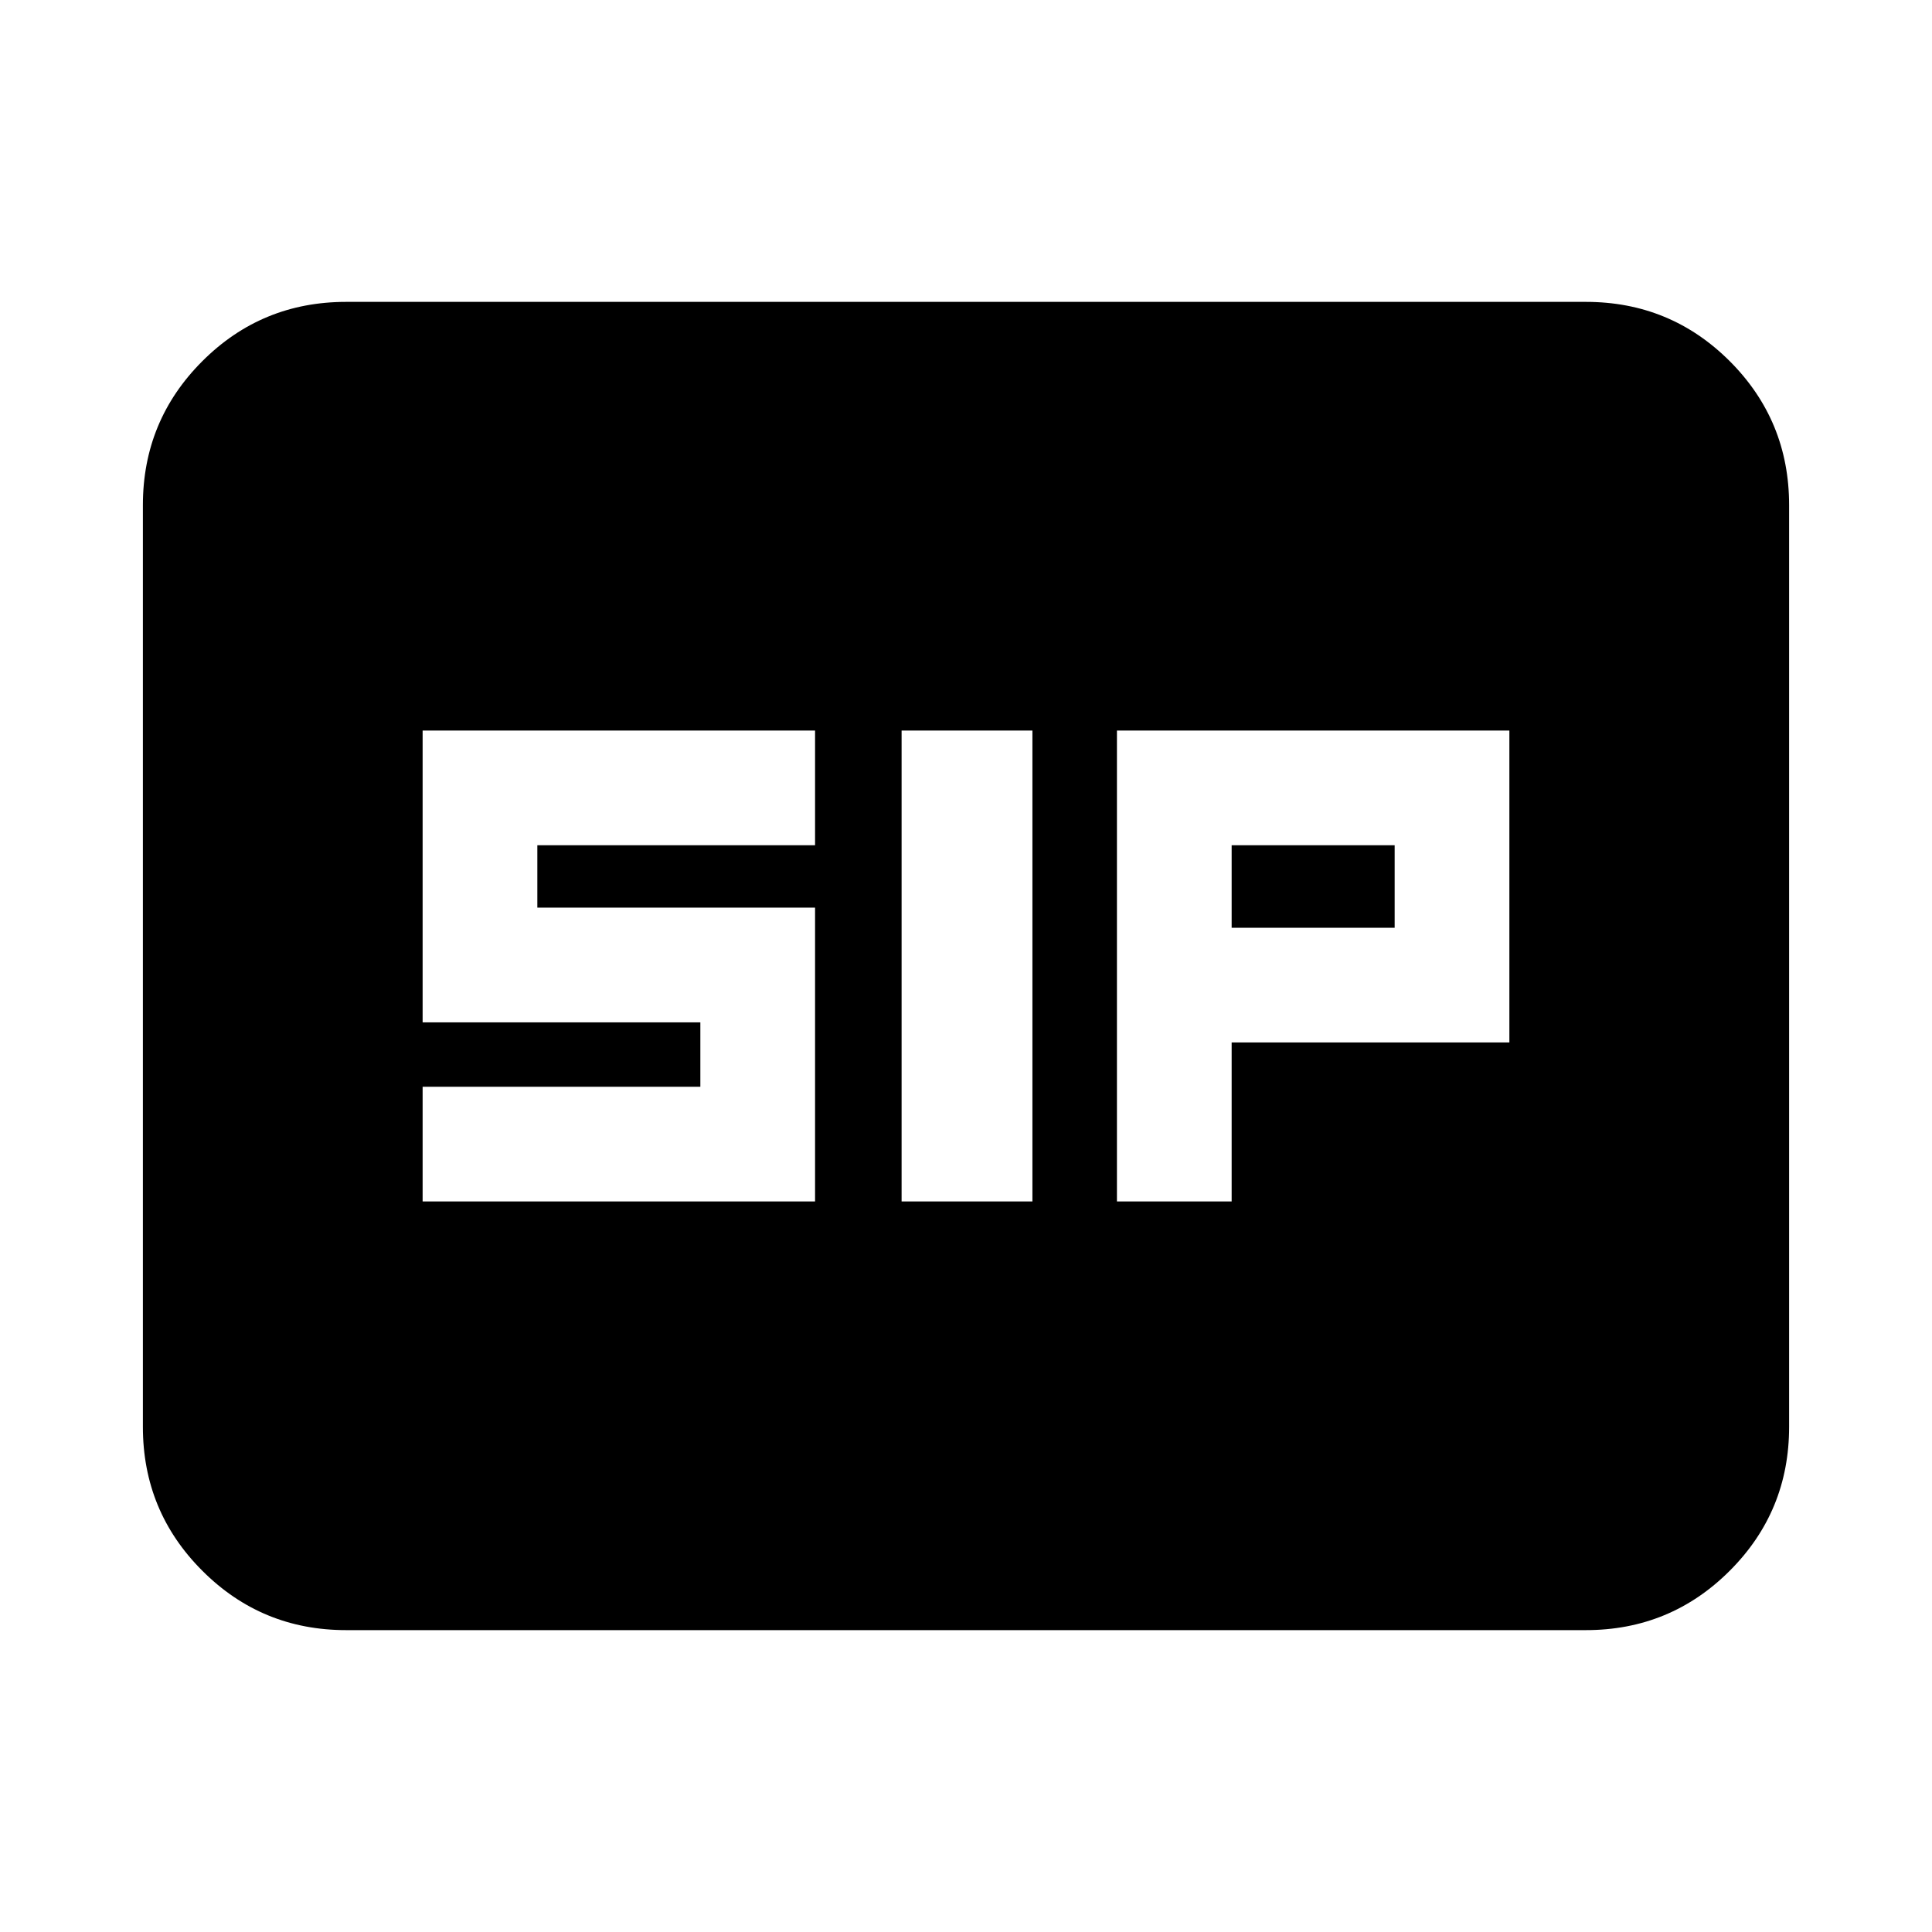 <svg xmlns="http://www.w3.org/2000/svg" height="24" width="24"><path d="M11.2 14.925H12.825V9.075H11.2ZM13.875 14.925H15.3V12.95H18.75V9.075H13.875ZM15.3 11.525V10.5H17.325V11.525ZM5.25 14.925H10.125V11.275H6.675V10.5H10.125V9.075H5.25V12.7H8.7V13.5H5.25ZM4.3 20.25Q3.25 20.25 2.513 19.512Q1.775 18.775 1.775 17.725V6.275Q1.775 5.225 2.513 4.487Q3.25 3.75 4.3 3.75H19.7Q20.75 3.75 21.488 4.487Q22.225 5.225 22.225 6.275V17.725Q22.225 18.775 21.488 19.512Q20.75 20.25 19.7 20.25Z"/></svg>